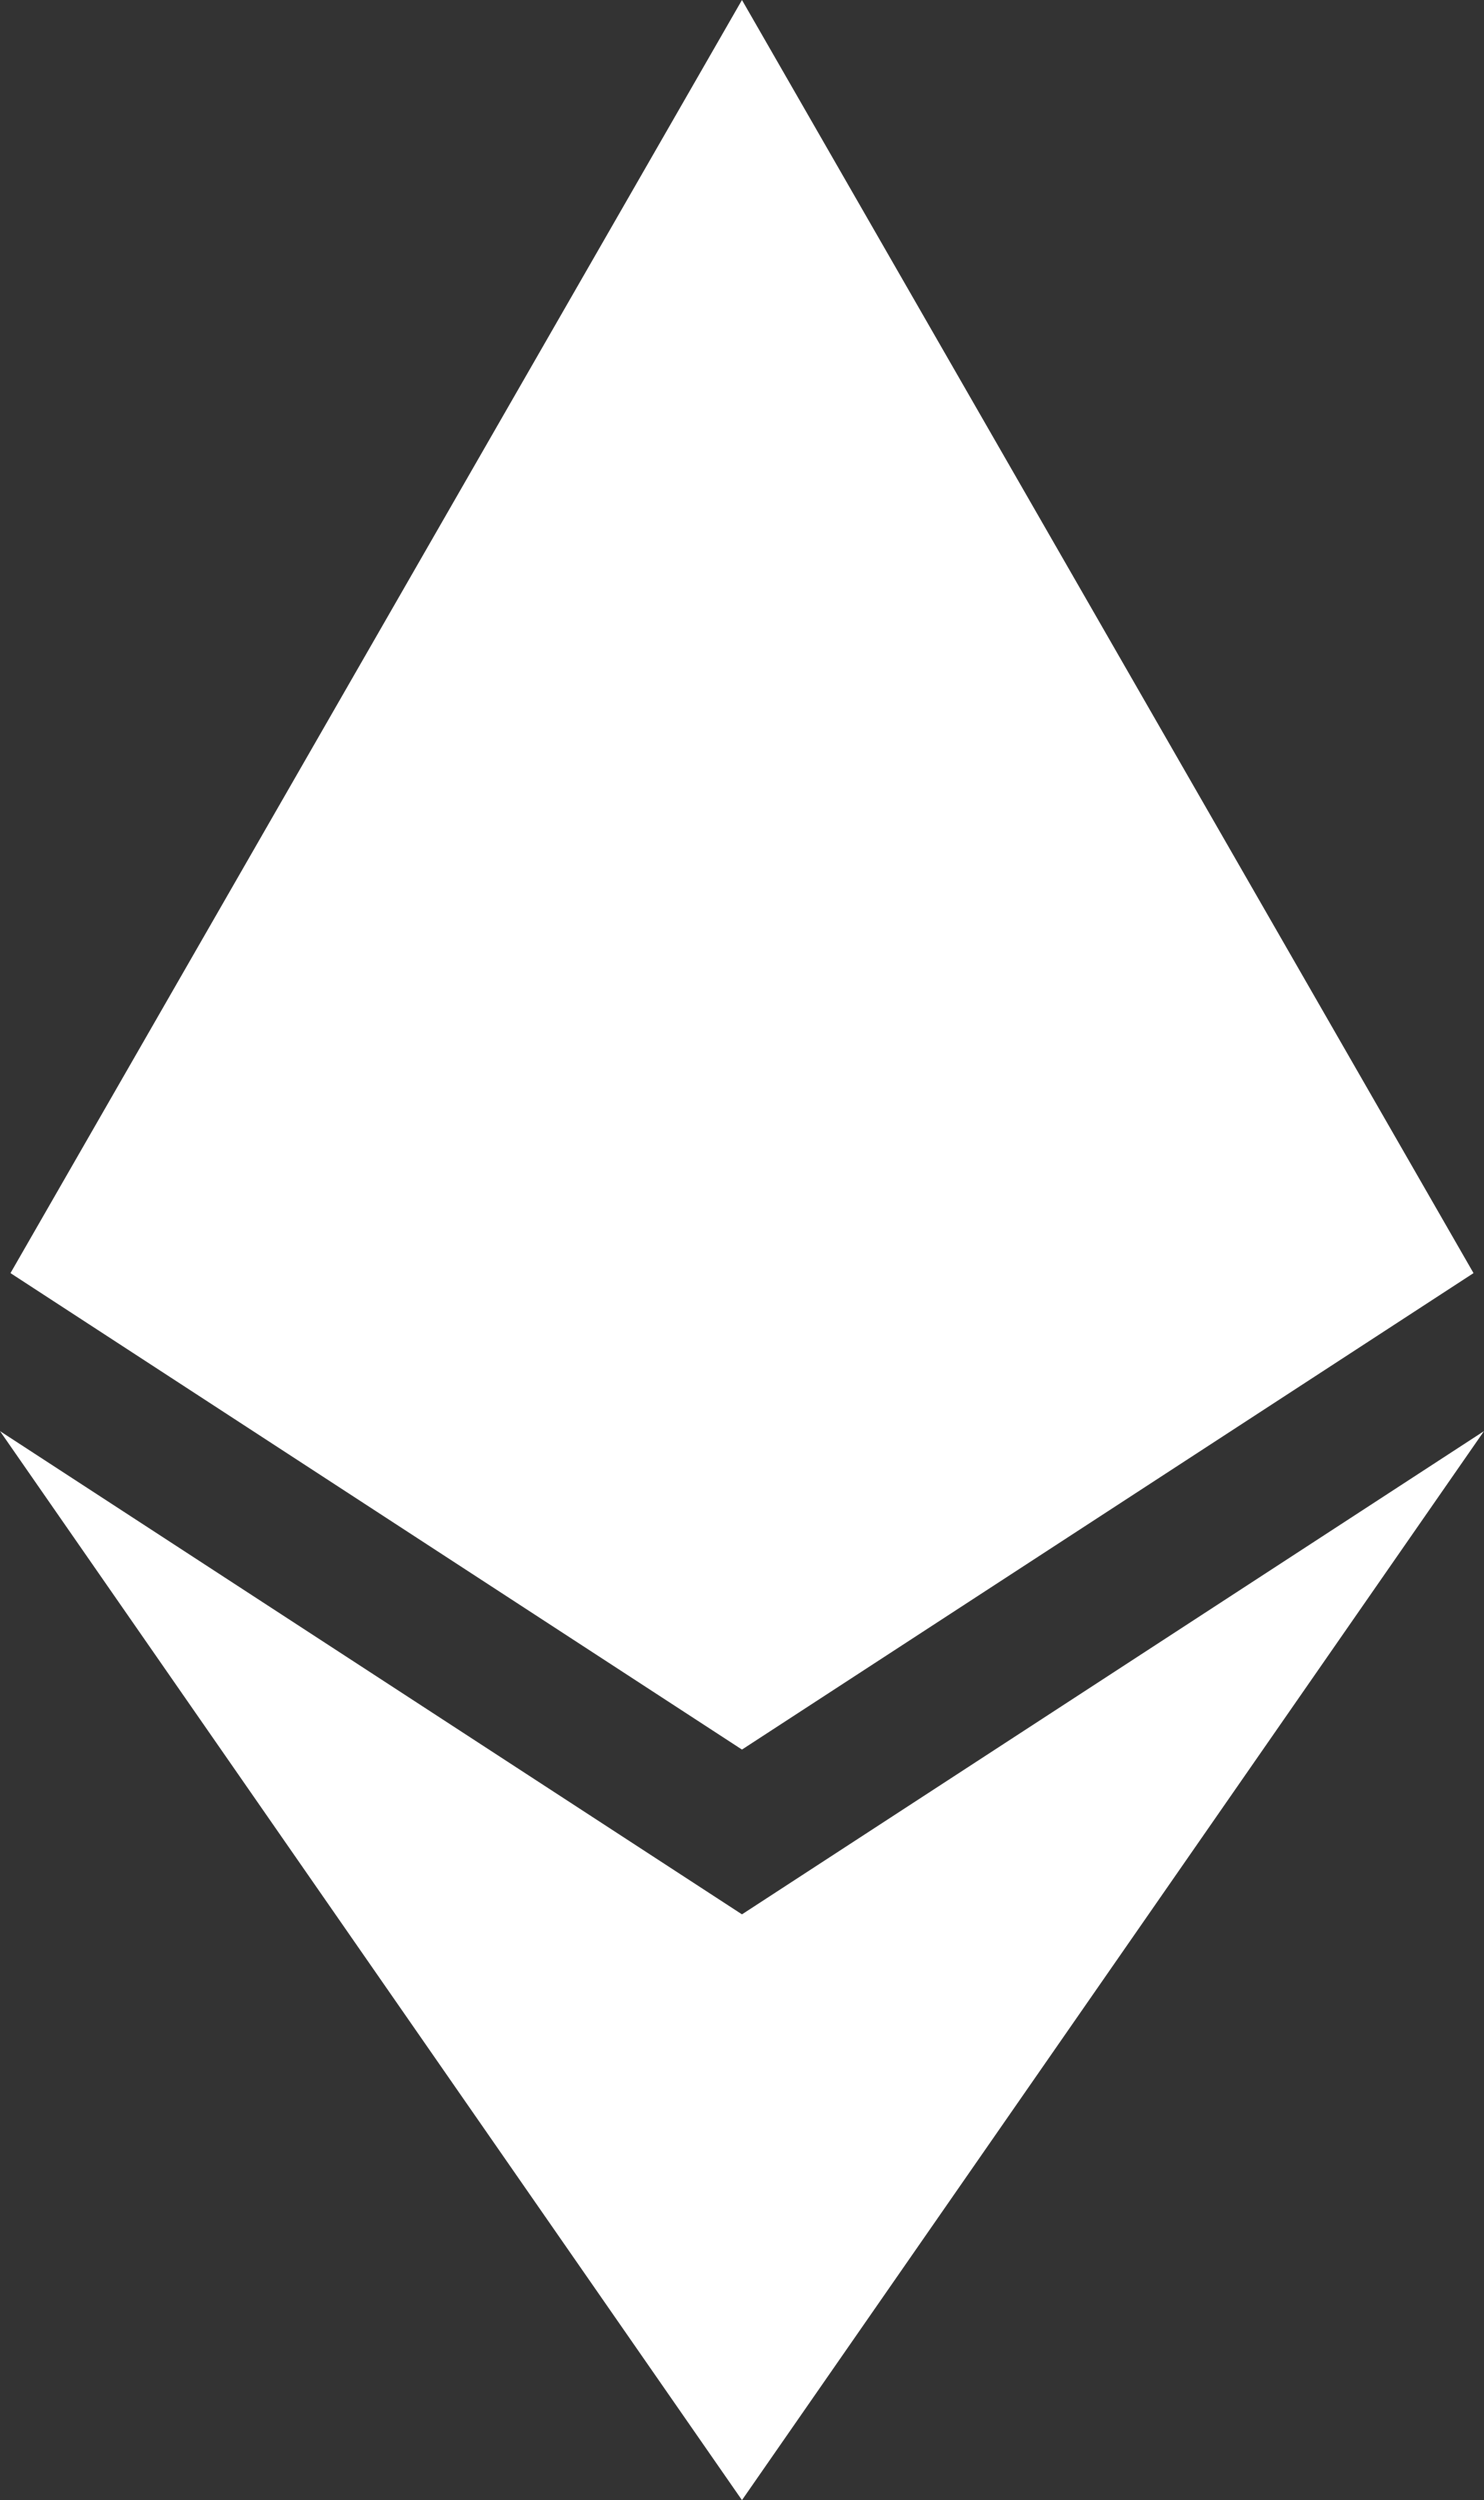 <svg xmlns="http://www.w3.org/2000/svg" viewBox="0 0 264.69 445.76"><rect x="0" y="0" width="264.69" height="445.76" fill="#333333" stroke="none"/><defs><style>.cls-1{fill:#fff;}</style></defs><g id="圖層_2" data-name="圖層 2"><g id="分離模式"><polygon class="cls-1" points="132.34 0 1.87 226.99 132.34 311.94 262.82 226.99 132.34 0"/><polygon class="cls-1" points="264.69 255.16 132.34 341.32 0 255.16 132.34 445.76 264.69 255.16"/></g></g></svg>